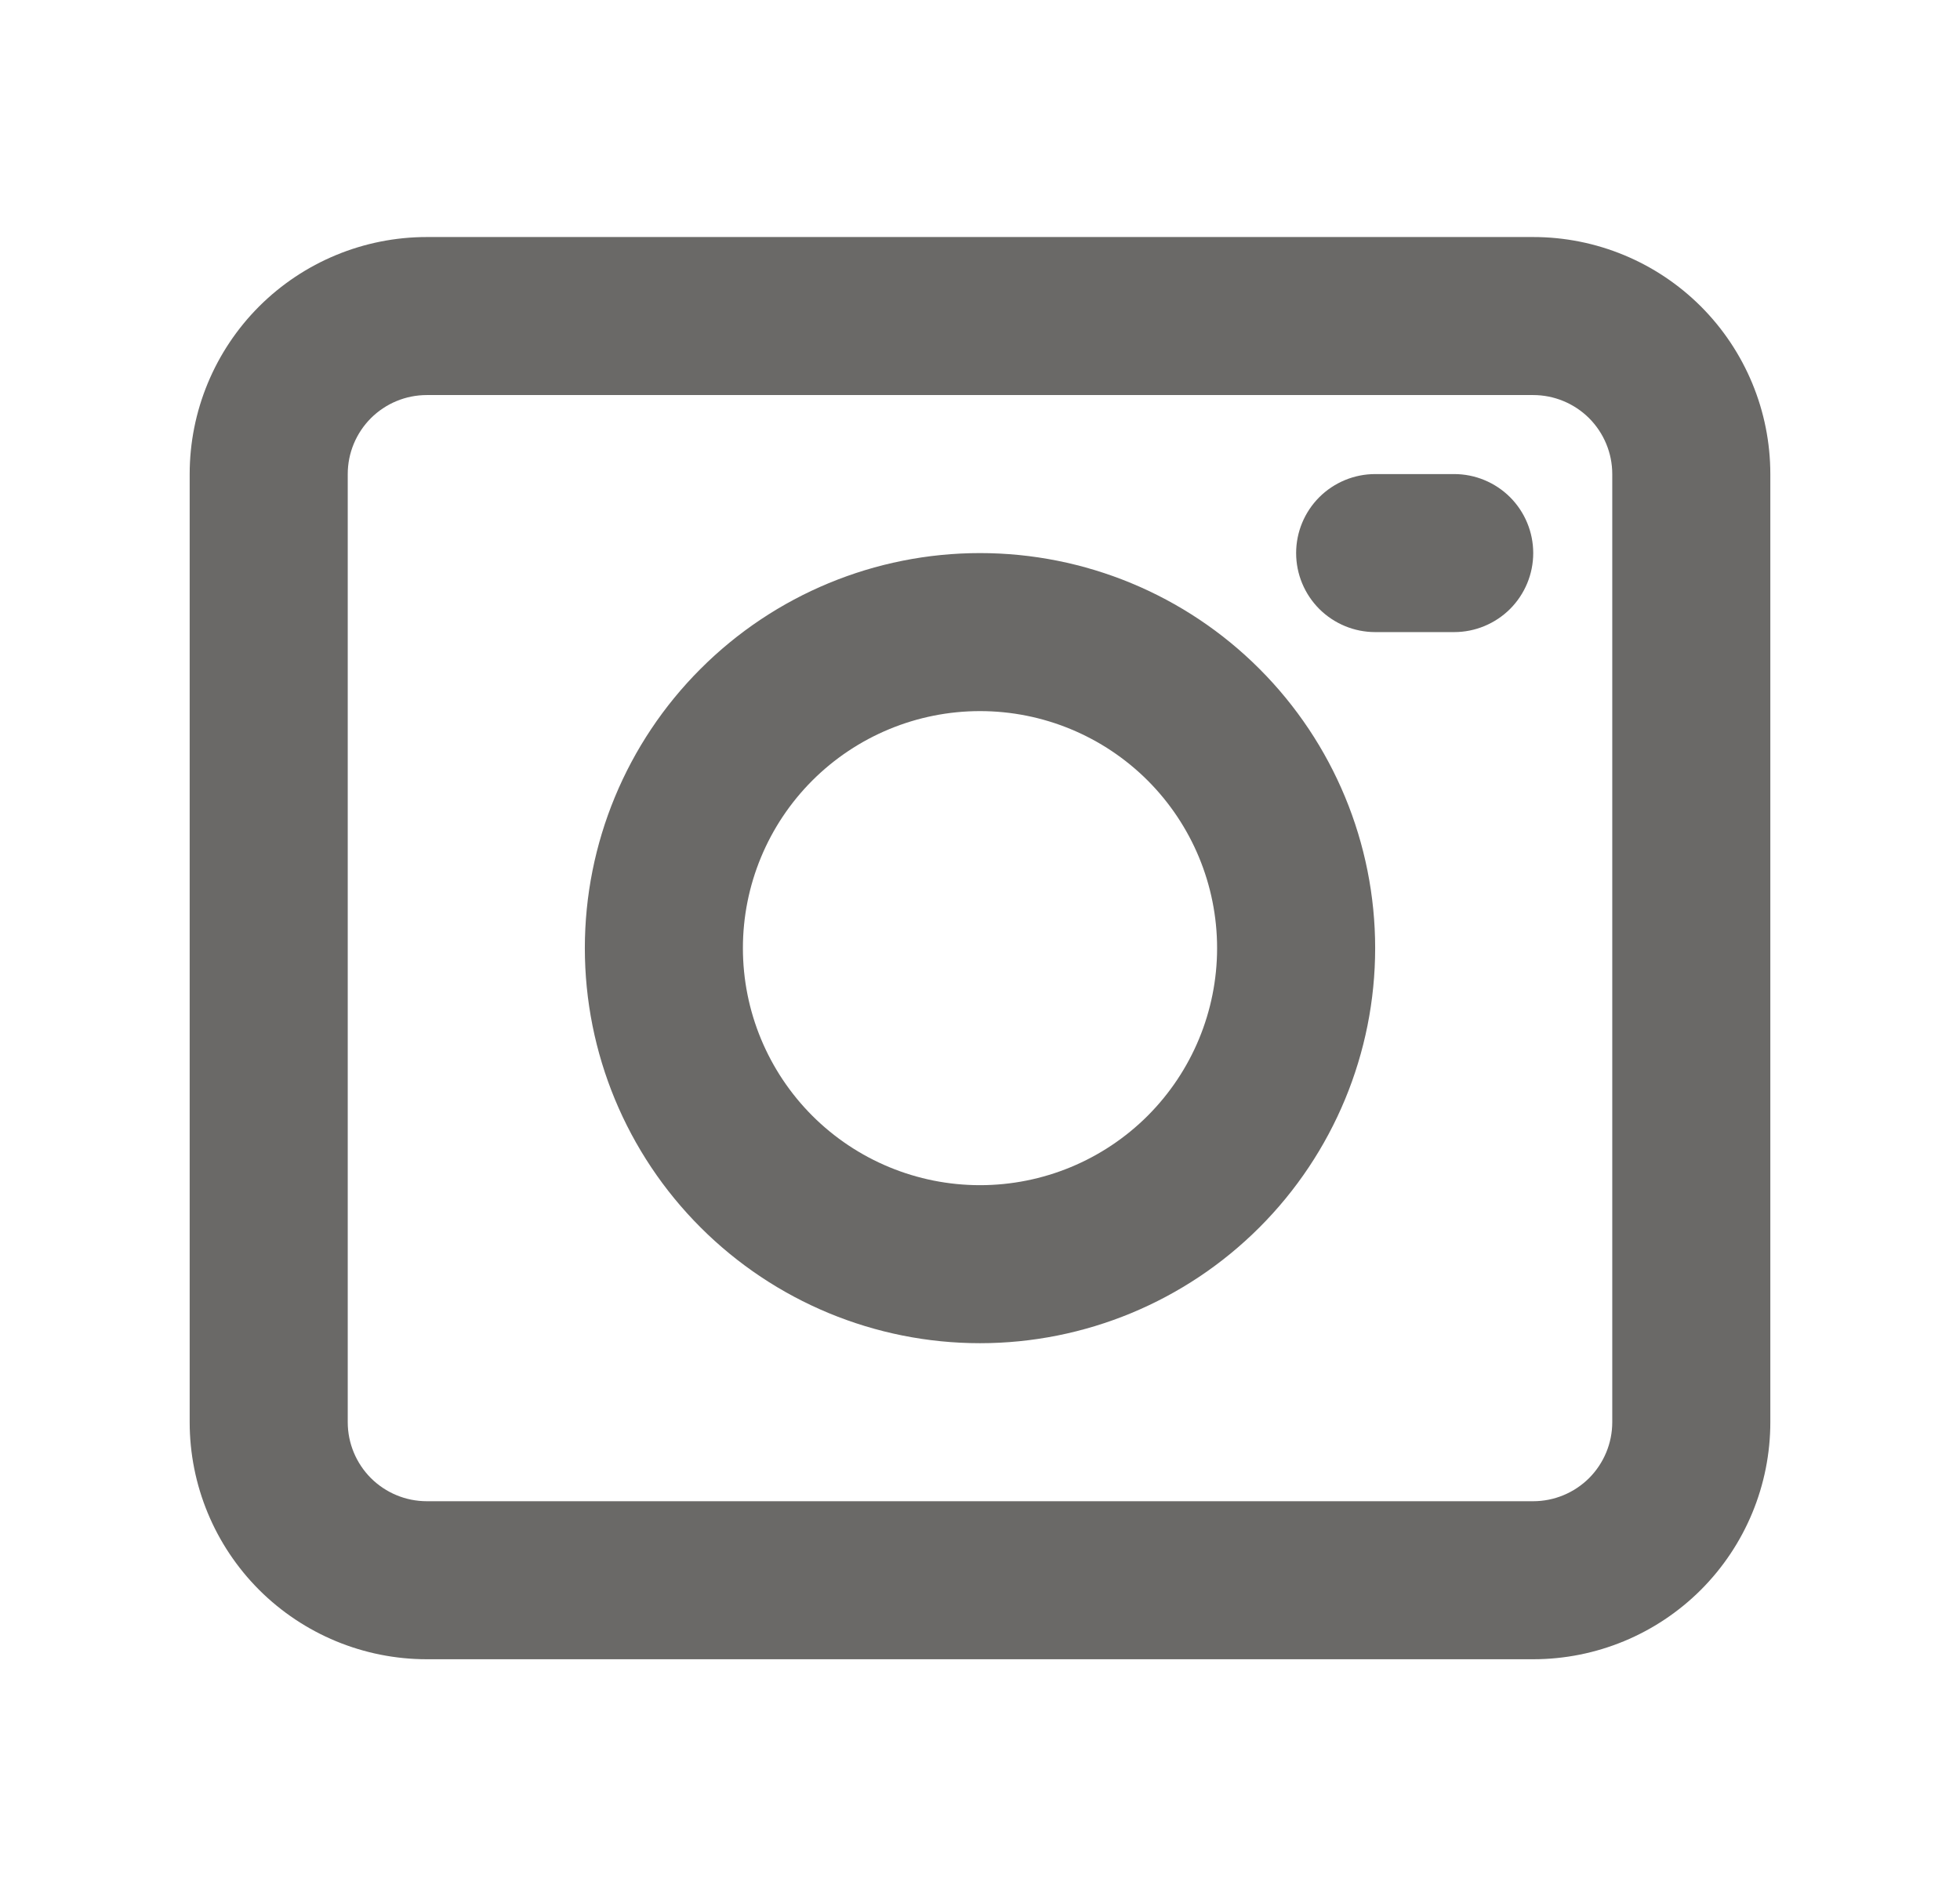 <svg width="31" height="30" viewBox="0 0 31 30" fill="none" xmlns="http://www.w3.org/2000/svg">
<path fill-rule="evenodd" clip-rule="evenodd" d="M3 7.5C3 6.505 3.395 5.552 4.098 4.848C4.802 4.145 5.755 3.75 6.75 3.75H24.25C25.245 3.75 26.198 4.145 26.902 4.848C27.605 5.552 28 6.505 28 7.5V22.5C28 23.495 27.605 24.448 26.902 25.152C26.198 25.855 25.245 26.25 24.25 26.25H6.75C5.755 26.25 4.802 25.855 4.098 25.152C3.395 24.448 3 23.495 3 22.5V7.5ZM6.75 6.25C6.418 6.25 6.101 6.382 5.866 6.616C5.632 6.851 5.5 7.168 5.5 7.5V22.5C5.5 22.831 5.632 23.149 5.866 23.384C6.101 23.618 6.418 23.75 6.75 23.75H24.25C24.581 23.75 24.899 23.618 25.134 23.384C25.368 23.149 25.5 22.831 25.5 22.5V7.5C25.5 7.168 25.368 6.851 25.134 6.616C24.899 6.382 24.581 6.25 24.25 6.25H6.75ZM20.5 8.75C20.5 8.418 20.632 8.101 20.866 7.866C21.101 7.632 21.419 7.5 21.75 7.5H23C23.331 7.5 23.649 7.632 23.884 7.866C24.118 8.101 24.25 8.418 24.25 8.75C24.25 9.082 24.118 9.399 23.884 9.634C23.649 9.868 23.331 10 23 10H21.75C21.419 10 21.101 9.868 20.866 9.634C20.632 9.399 20.5 9.082 20.5 8.75ZM11.75 15C11.75 14.005 12.145 13.052 12.848 12.348C13.552 11.645 14.505 11.25 15.5 11.25C16.495 11.25 17.448 11.645 18.152 12.348C18.855 13.052 19.25 14.005 19.25 15C19.25 15.995 18.855 16.948 18.152 17.652C17.448 18.355 16.495 18.75 15.5 18.75C14.505 18.75 13.552 18.355 12.848 17.652C12.145 16.948 11.75 15.995 11.75 15ZM15.5 8.75C13.842 8.75 12.253 9.408 11.081 10.581C9.908 11.753 9.25 13.342 9.25 15C9.25 16.658 9.908 18.247 11.081 19.419C12.253 20.591 13.842 21.25 15.5 21.25C17.158 21.25 18.747 20.591 19.919 19.419C21.091 18.247 21.75 16.658 21.75 15C21.75 13.342 21.091 11.753 19.919 10.581C18.747 9.408 17.158 8.75 15.5 8.75Z" fill="#6A6967"/>
</svg>
